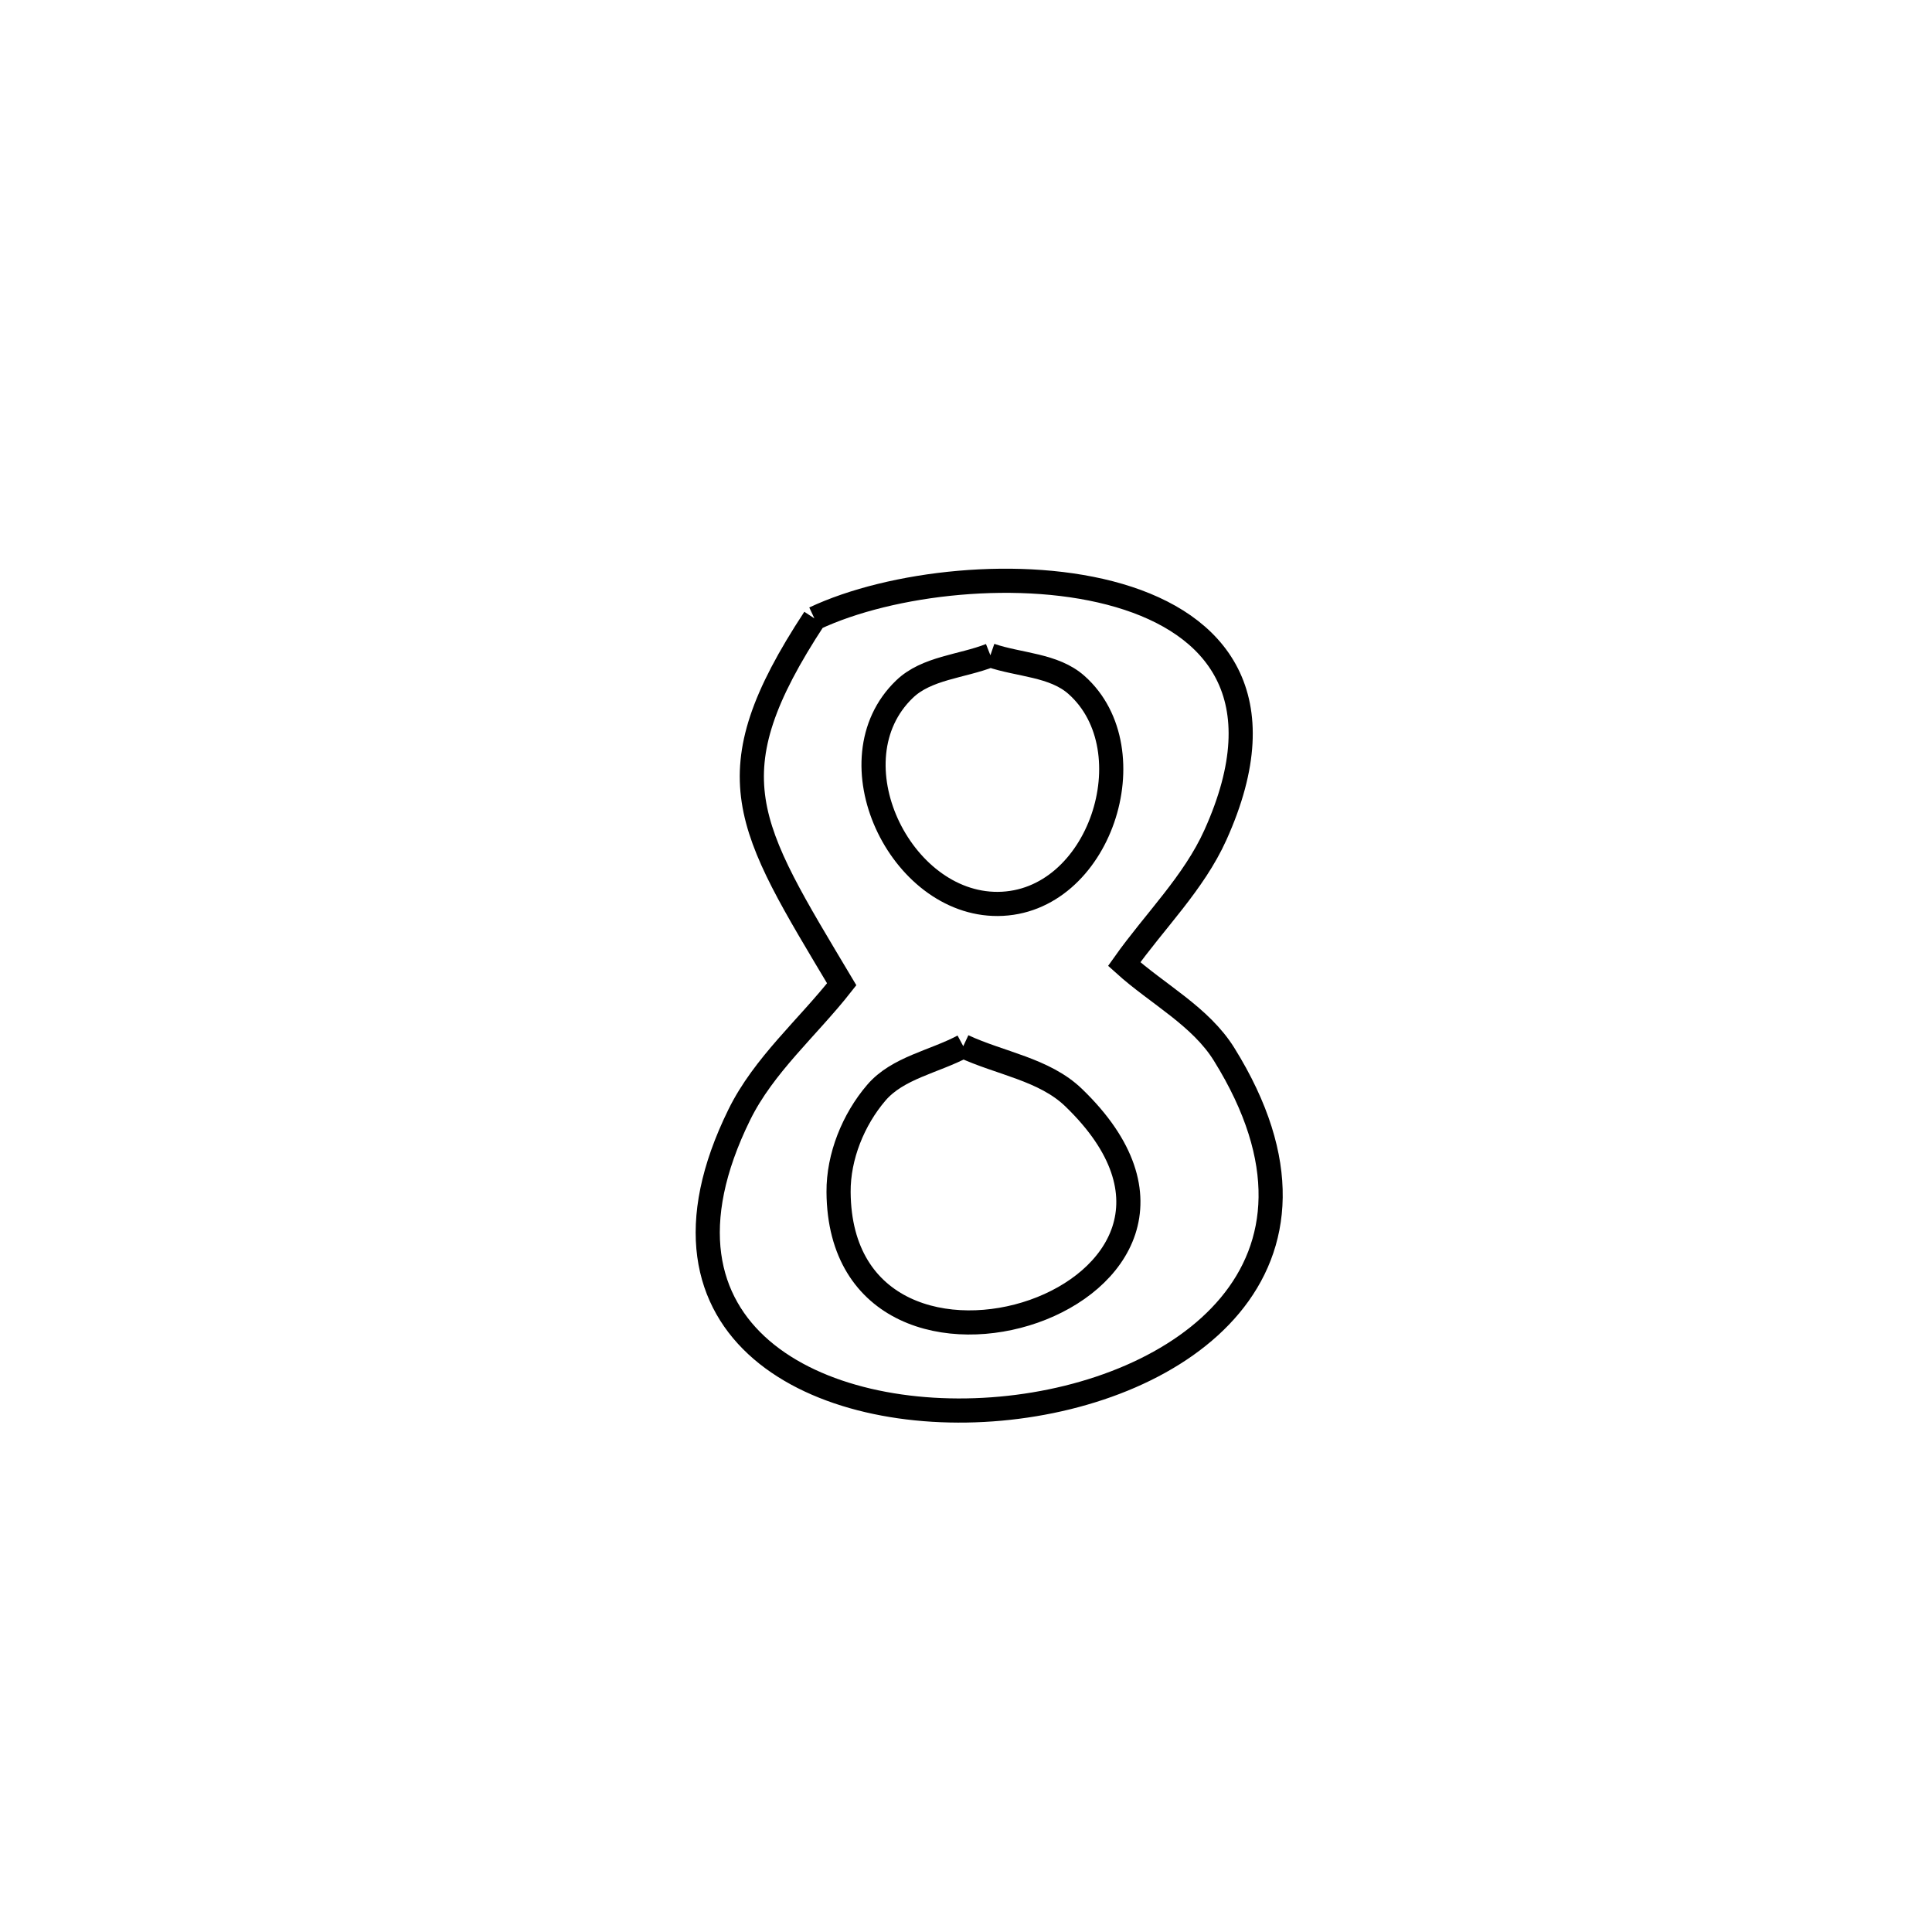 <svg xmlns="http://www.w3.org/2000/svg" viewBox="0.0 0.0 24.0 24.0" height="200px" width="200px"><path fill="none" stroke="black" stroke-width=".3" stroke-opacity="1.0"  filling="0" d="M10.117 7.682 L10.117 7.682 C11.066 7.235 12.7 7.045 13.903 7.398 C15.106 7.751 15.877 8.647 15.098 10.373 C14.829 10.97 14.343 11.442 13.965 11.976 L13.965 11.976 C14.379 12.35 14.913 12.624 15.207 13.098 C16.854 15.749 14.68 17.295 12.428 17.499 C10.177 17.703 7.847 16.565 9.184 13.847 C9.487 13.231 10.032 12.767 10.456 12.227 L10.456 12.227 C9.274 10.245 8.834 9.637 10.117 7.682 L10.117 7.682"></path>
<path fill="none" stroke="black" stroke-width=".3" stroke-opacity="1.0"  filling="0" d="M12.303 8.14 L12.303 8.14 C12.66 8.263 13.093 8.258 13.374 8.51 C14.28 9.318 13.661 11.221 12.395 11.229 C11.176 11.236 10.32 9.443 11.235 8.562 C11.51 8.296 11.947 8.28 12.303 8.14 L12.303 8.14"></path>
<path fill="none" stroke="black" stroke-width=".3" stroke-opacity="1.0"  filling="0" d="M11.966 12.996 L11.966 12.996 C12.422 13.209 12.973 13.284 13.336 13.634 C15.891 16.094 10.437 17.864 10.417 14.807 C10.414 14.367 10.6 13.908 10.886 13.574 C11.151 13.264 11.606 13.189 11.966 12.996 L11.966 12.996"></path></svg>